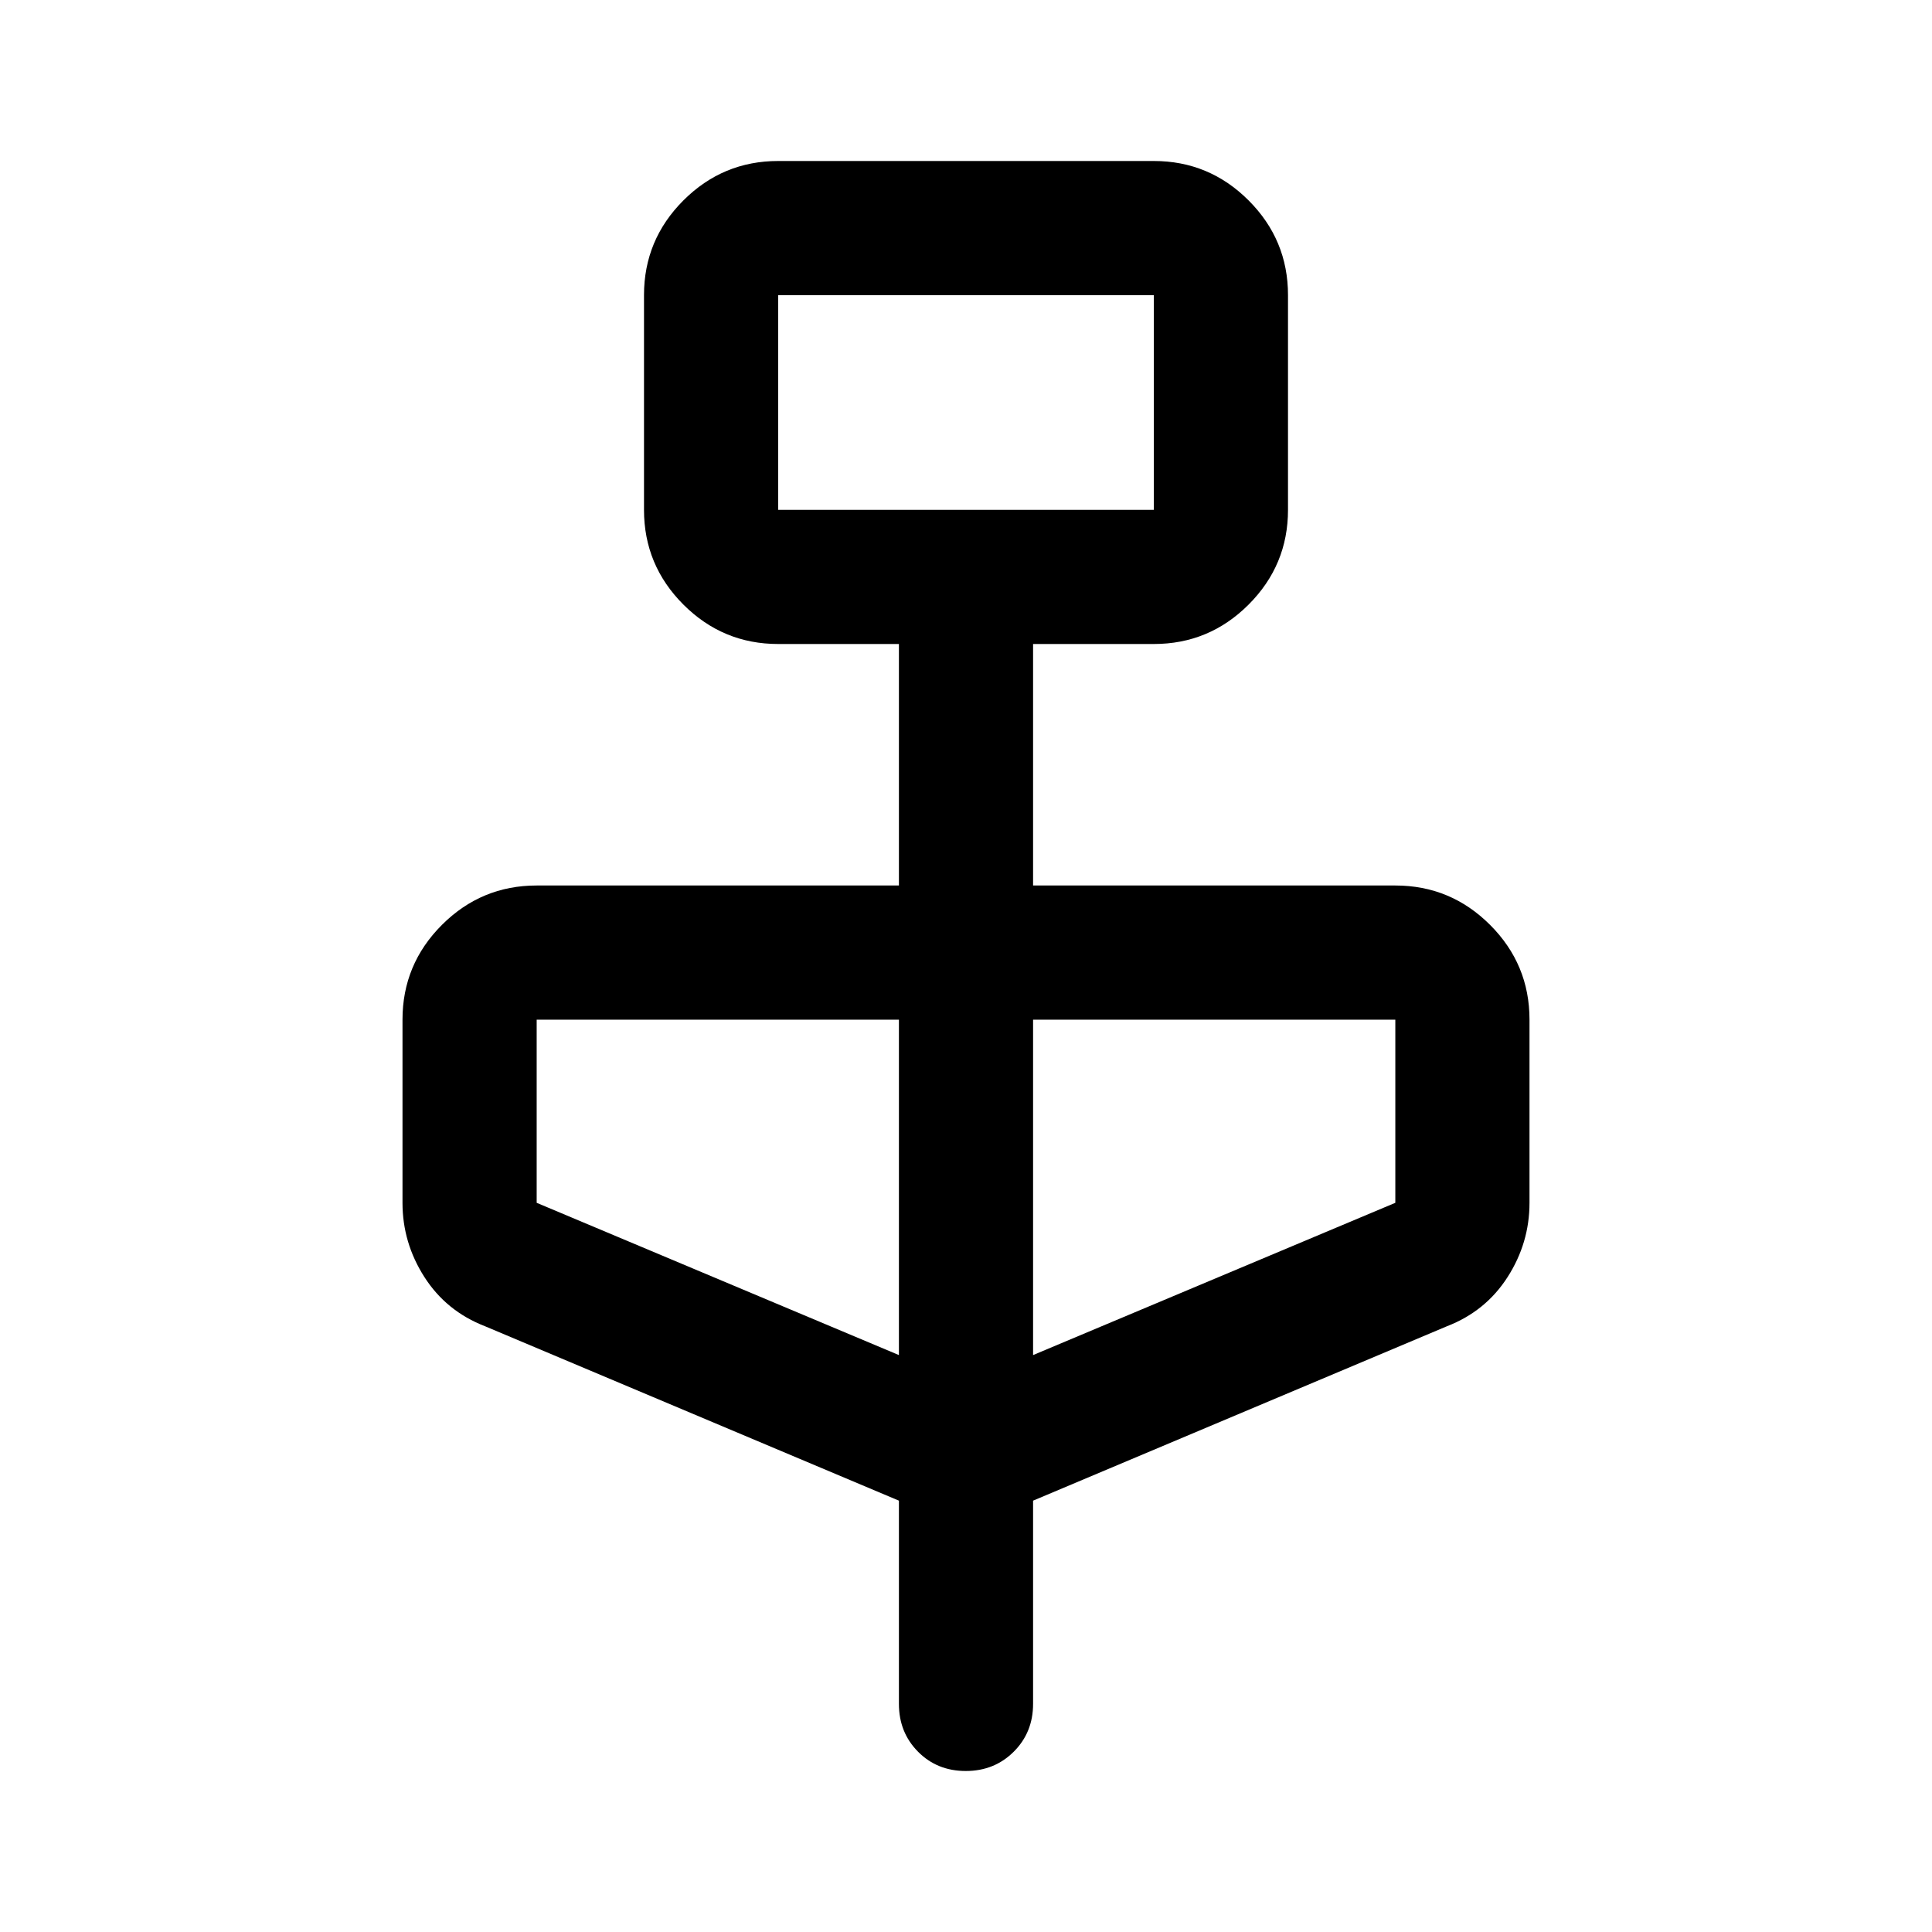 <svg xmlns="http://www.w3.org/2000/svg" viewBox="0 -960 960 960" width="32" height="32"><path d="M446.67-214.33 241-301q-19.25-7.46-30.12-24.45Q200-342.44 200-362.33v-91q0-27.5 19.58-47.09Q239.17-520 266.67-520h180v-120h-60q-27.5 0-47.09-19.58Q320-679.17 320-706.67v-106.66q0-27.5 19.58-47.09Q359.17-880 386.67-880h186.66q27.5 0 47.09 19.58Q640-840.83 640-813.33v106.66q0 27.5-19.58 47.09Q600.83-640 573.33-640h-60v120h180q27.5 0 47.09 19.58Q760-480.83 760-453.33v91q0 19.89-10.88 36.88Q738.25-308.46 719-301l-205.67 86.67v101q0 14.16-9.61 23.75Q494.1-80 479.88-80q-14.21 0-23.71-9.58-9.5-9.59-9.5-23.75v-101Zm-60-492.34h186.66v-106.66H386.67v106.66Zm60 420v-166.66h-180v91l180 75.66Zm66.66 0 180-75.66v-91h-180v166.66Zm-126.66-420v-106.66 106.66Z"/></svg>